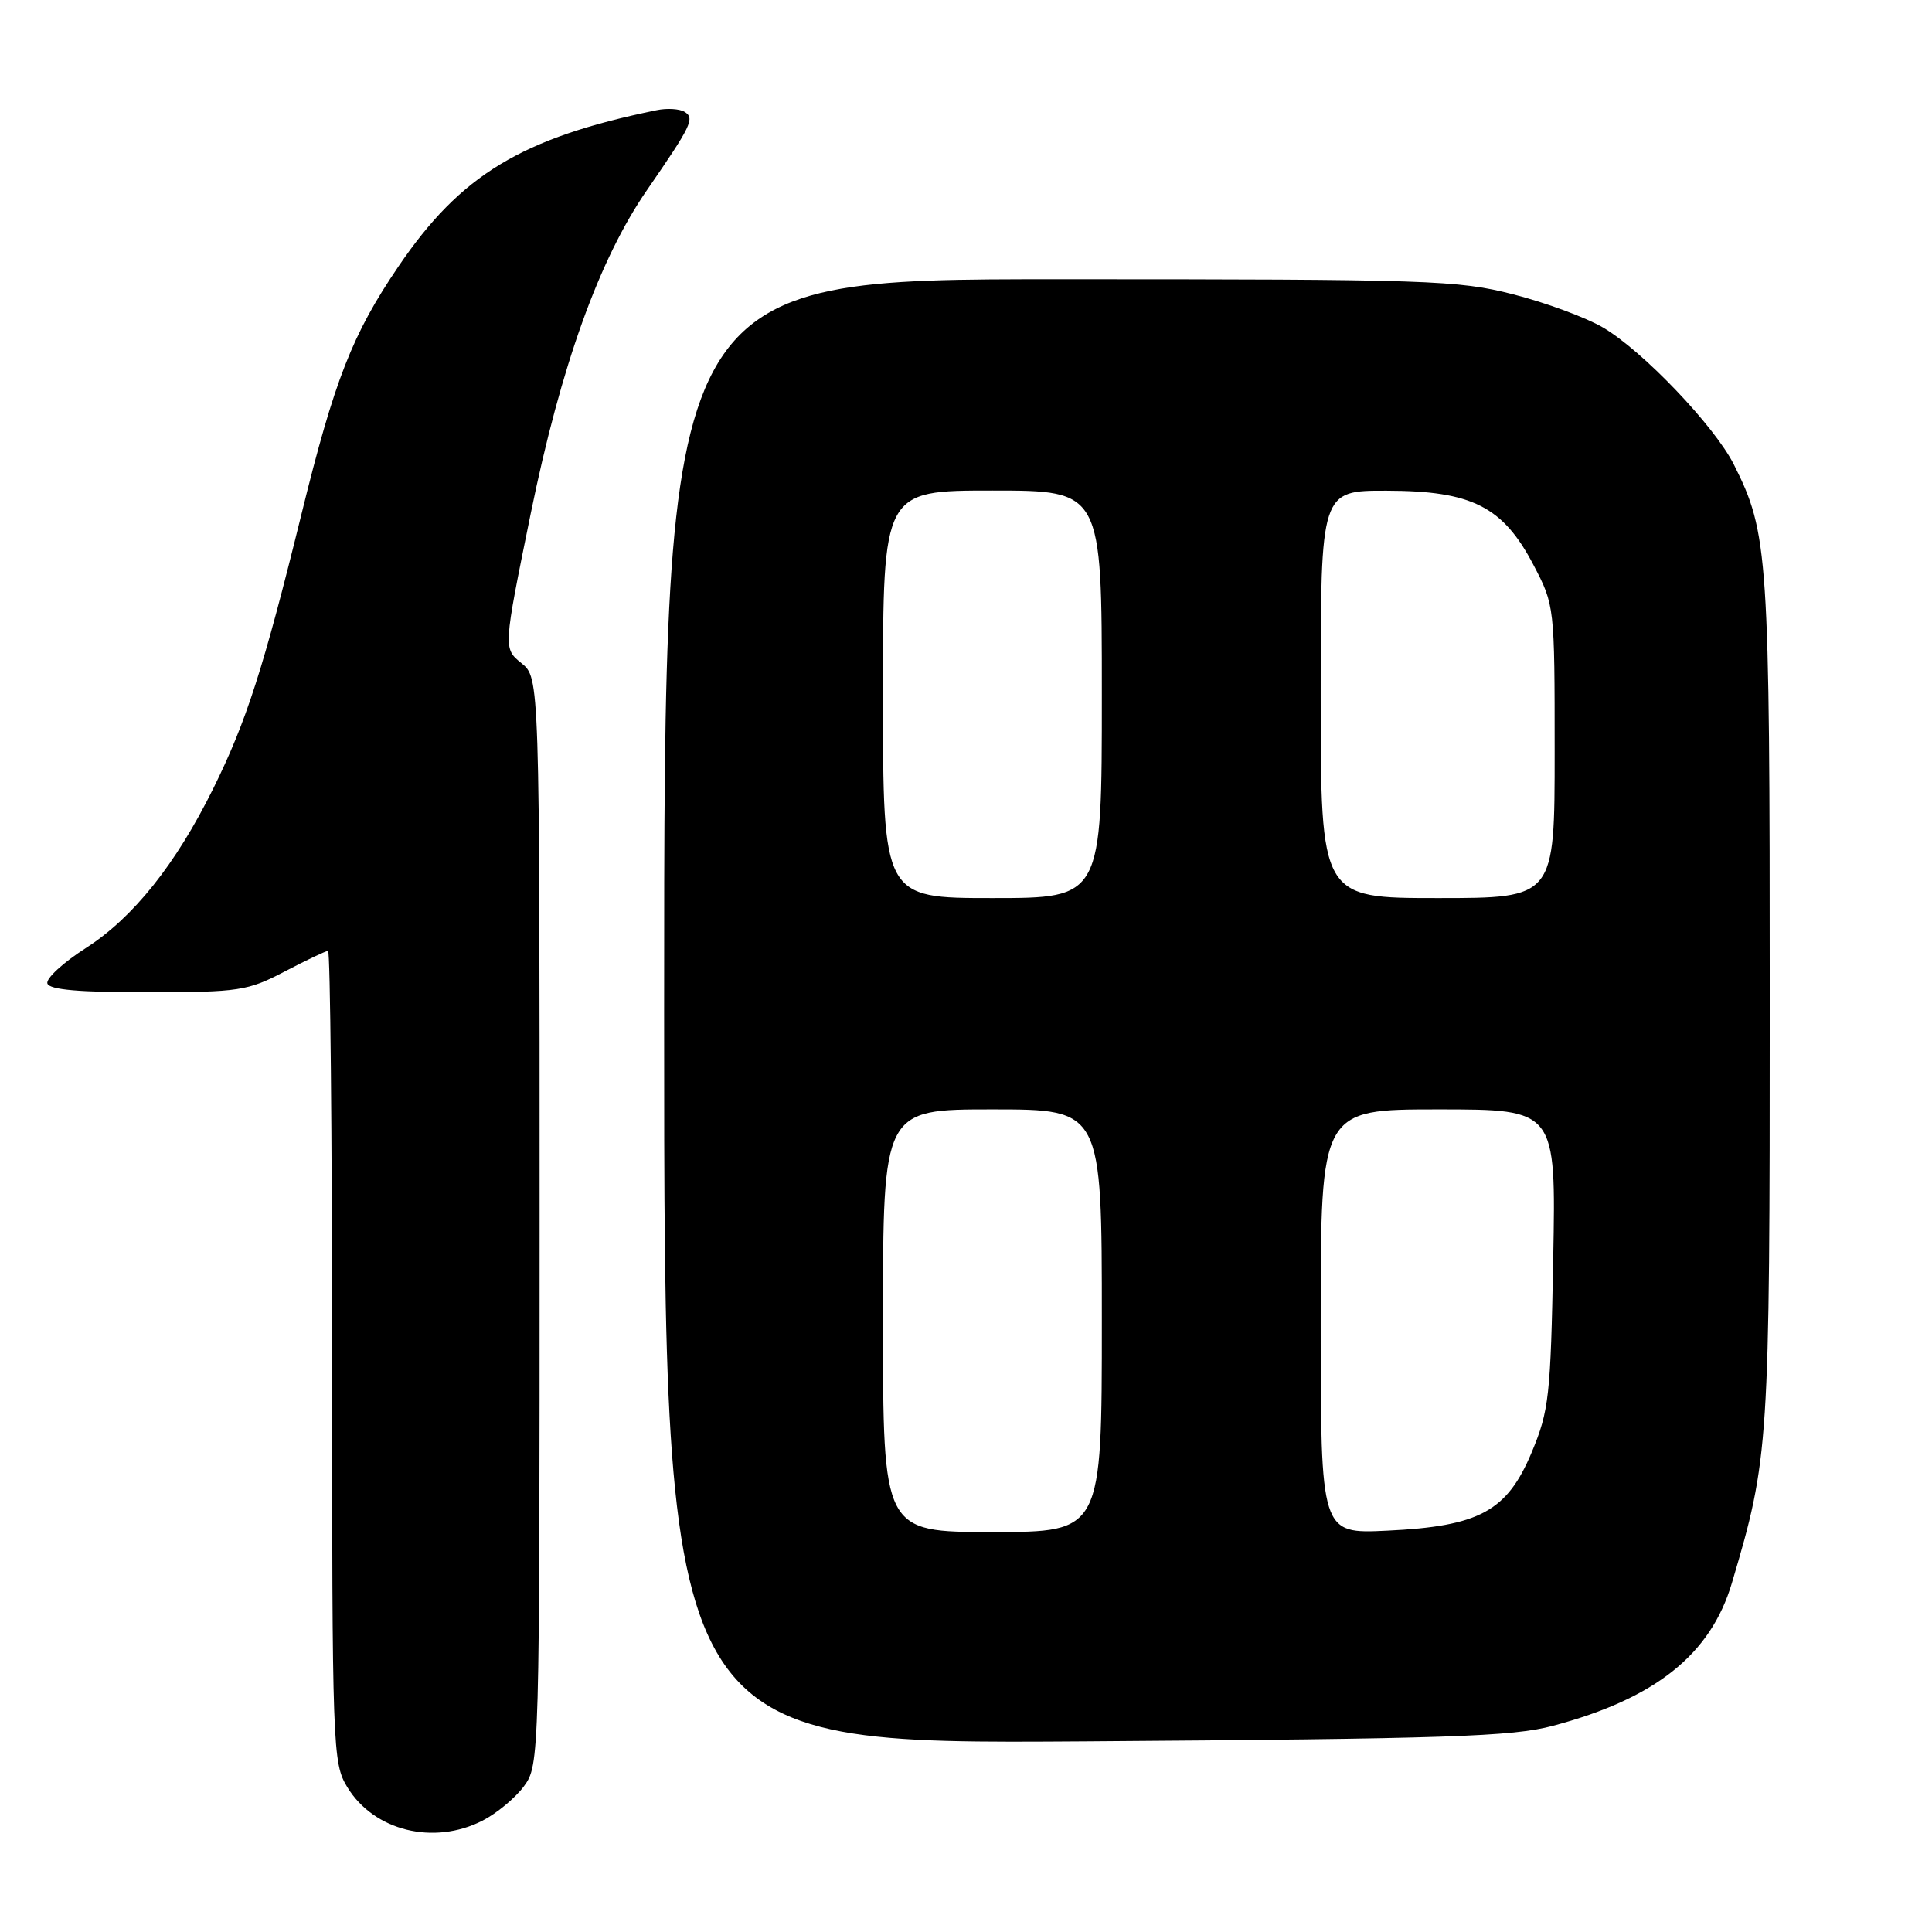 <?xml version="1.0" encoding="UTF-8" standalone="no"?>
<!DOCTYPE svg PUBLIC "-//W3C//DTD SVG 1.1//EN" "http://www.w3.org/Graphics/SVG/1.1/DTD/svg11.dtd" >
<svg xmlns="http://www.w3.org/2000/svg" xmlns:xlink="http://www.w3.org/1999/xlink" version="1.1" viewBox="0 0 256 256">
 <g >
 <path fill="currentColor"
d=" M 63.93 241.25 C 65.81 240.29 68.29 238.23 69.43 236.68 C 71.48 233.88 71.50 233.10 71.50 161.84 C 71.50 89.82 71.50 89.82 69.09 87.87 C 66.68 85.92 66.68 85.92 70.31 68.11 C 74.32 48.48 79.39 34.35 85.76 25.14 C 91.63 16.63 92.09 15.67 90.71 14.82 C 90.05 14.42 88.39 14.31 87.01 14.60 C 69.12 18.27 61.04 23.16 52.80 35.30 C 46.68 44.30 44.33 50.32 39.95 68.11 C 34.92 88.55 32.64 95.63 28.25 104.50 C 23.26 114.58 17.63 121.62 11.36 125.63 C 8.35 127.56 6.06 129.67 6.28 130.32 C 6.56 131.15 10.54 131.49 19.59 131.48 C 31.70 131.47 32.82 131.29 37.72 128.73 C 40.59 127.23 43.17 126.00 43.47 126.00 C 43.76 126.00 44.00 150.19 44.00 179.75 C 44.01 231.88 44.07 233.60 46.02 236.81 C 49.55 242.60 57.45 244.55 63.93 241.25 Z  M 205.77 228.68 C 219.35 225.07 226.67 219.23 229.48 209.77 C 234.41 193.15 234.50 191.79 234.50 132.50 C 234.50 73.31 234.32 70.66 229.74 61.54 C 227.17 56.44 217.65 46.47 212.41 43.40 C 210.17 42.08 204.81 40.10 200.50 39.00 C 193.17 37.12 189.42 37.00 140.34 37.00 C 88.00 37.00 88.00 37.00 88.00 134.06 C 88.00 231.12 88.00 231.12 143.75 230.74 C 191.80 230.40 200.37 230.12 205.77 228.68 Z  M 117.00 175.00 C 117.00 147.00 117.00 147.00 131.50 147.00 C 146.00 147.00 146.00 147.00 146.00 175.00 C 146.00 203.00 146.00 203.00 131.50 203.00 C 117.00 203.00 117.00 203.00 117.00 175.00 Z  M 175.00 175.12 C 175.00 147.00 175.00 147.00 190.59 147.00 C 206.18 147.00 206.18 147.00 205.81 166.75 C 205.47 185.02 205.25 186.94 202.97 192.41 C 199.70 200.25 196.04 202.24 183.80 202.82 C 175.00 203.24 175.00 203.24 175.00 175.12 Z  M 117.00 92.00 C 117.00 65.00 117.00 65.00 131.50 65.00 C 146.00 65.00 146.00 65.00 146.00 92.00 C 146.00 119.00 146.00 119.00 131.50 119.00 C 117.00 119.00 117.00 119.00 117.00 92.00 Z  M 175.00 92.00 C 175.00 65.00 175.00 65.00 183.75 65.02 C 195.05 65.04 199.15 67.12 203.20 74.87 C 205.99 80.20 206.00 80.32 206.00 99.61 C 206.00 119.00 206.00 119.00 190.50 119.00 C 175.00 119.00 175.00 119.00 175.00 92.00 Z "/>
</g>
</svg>